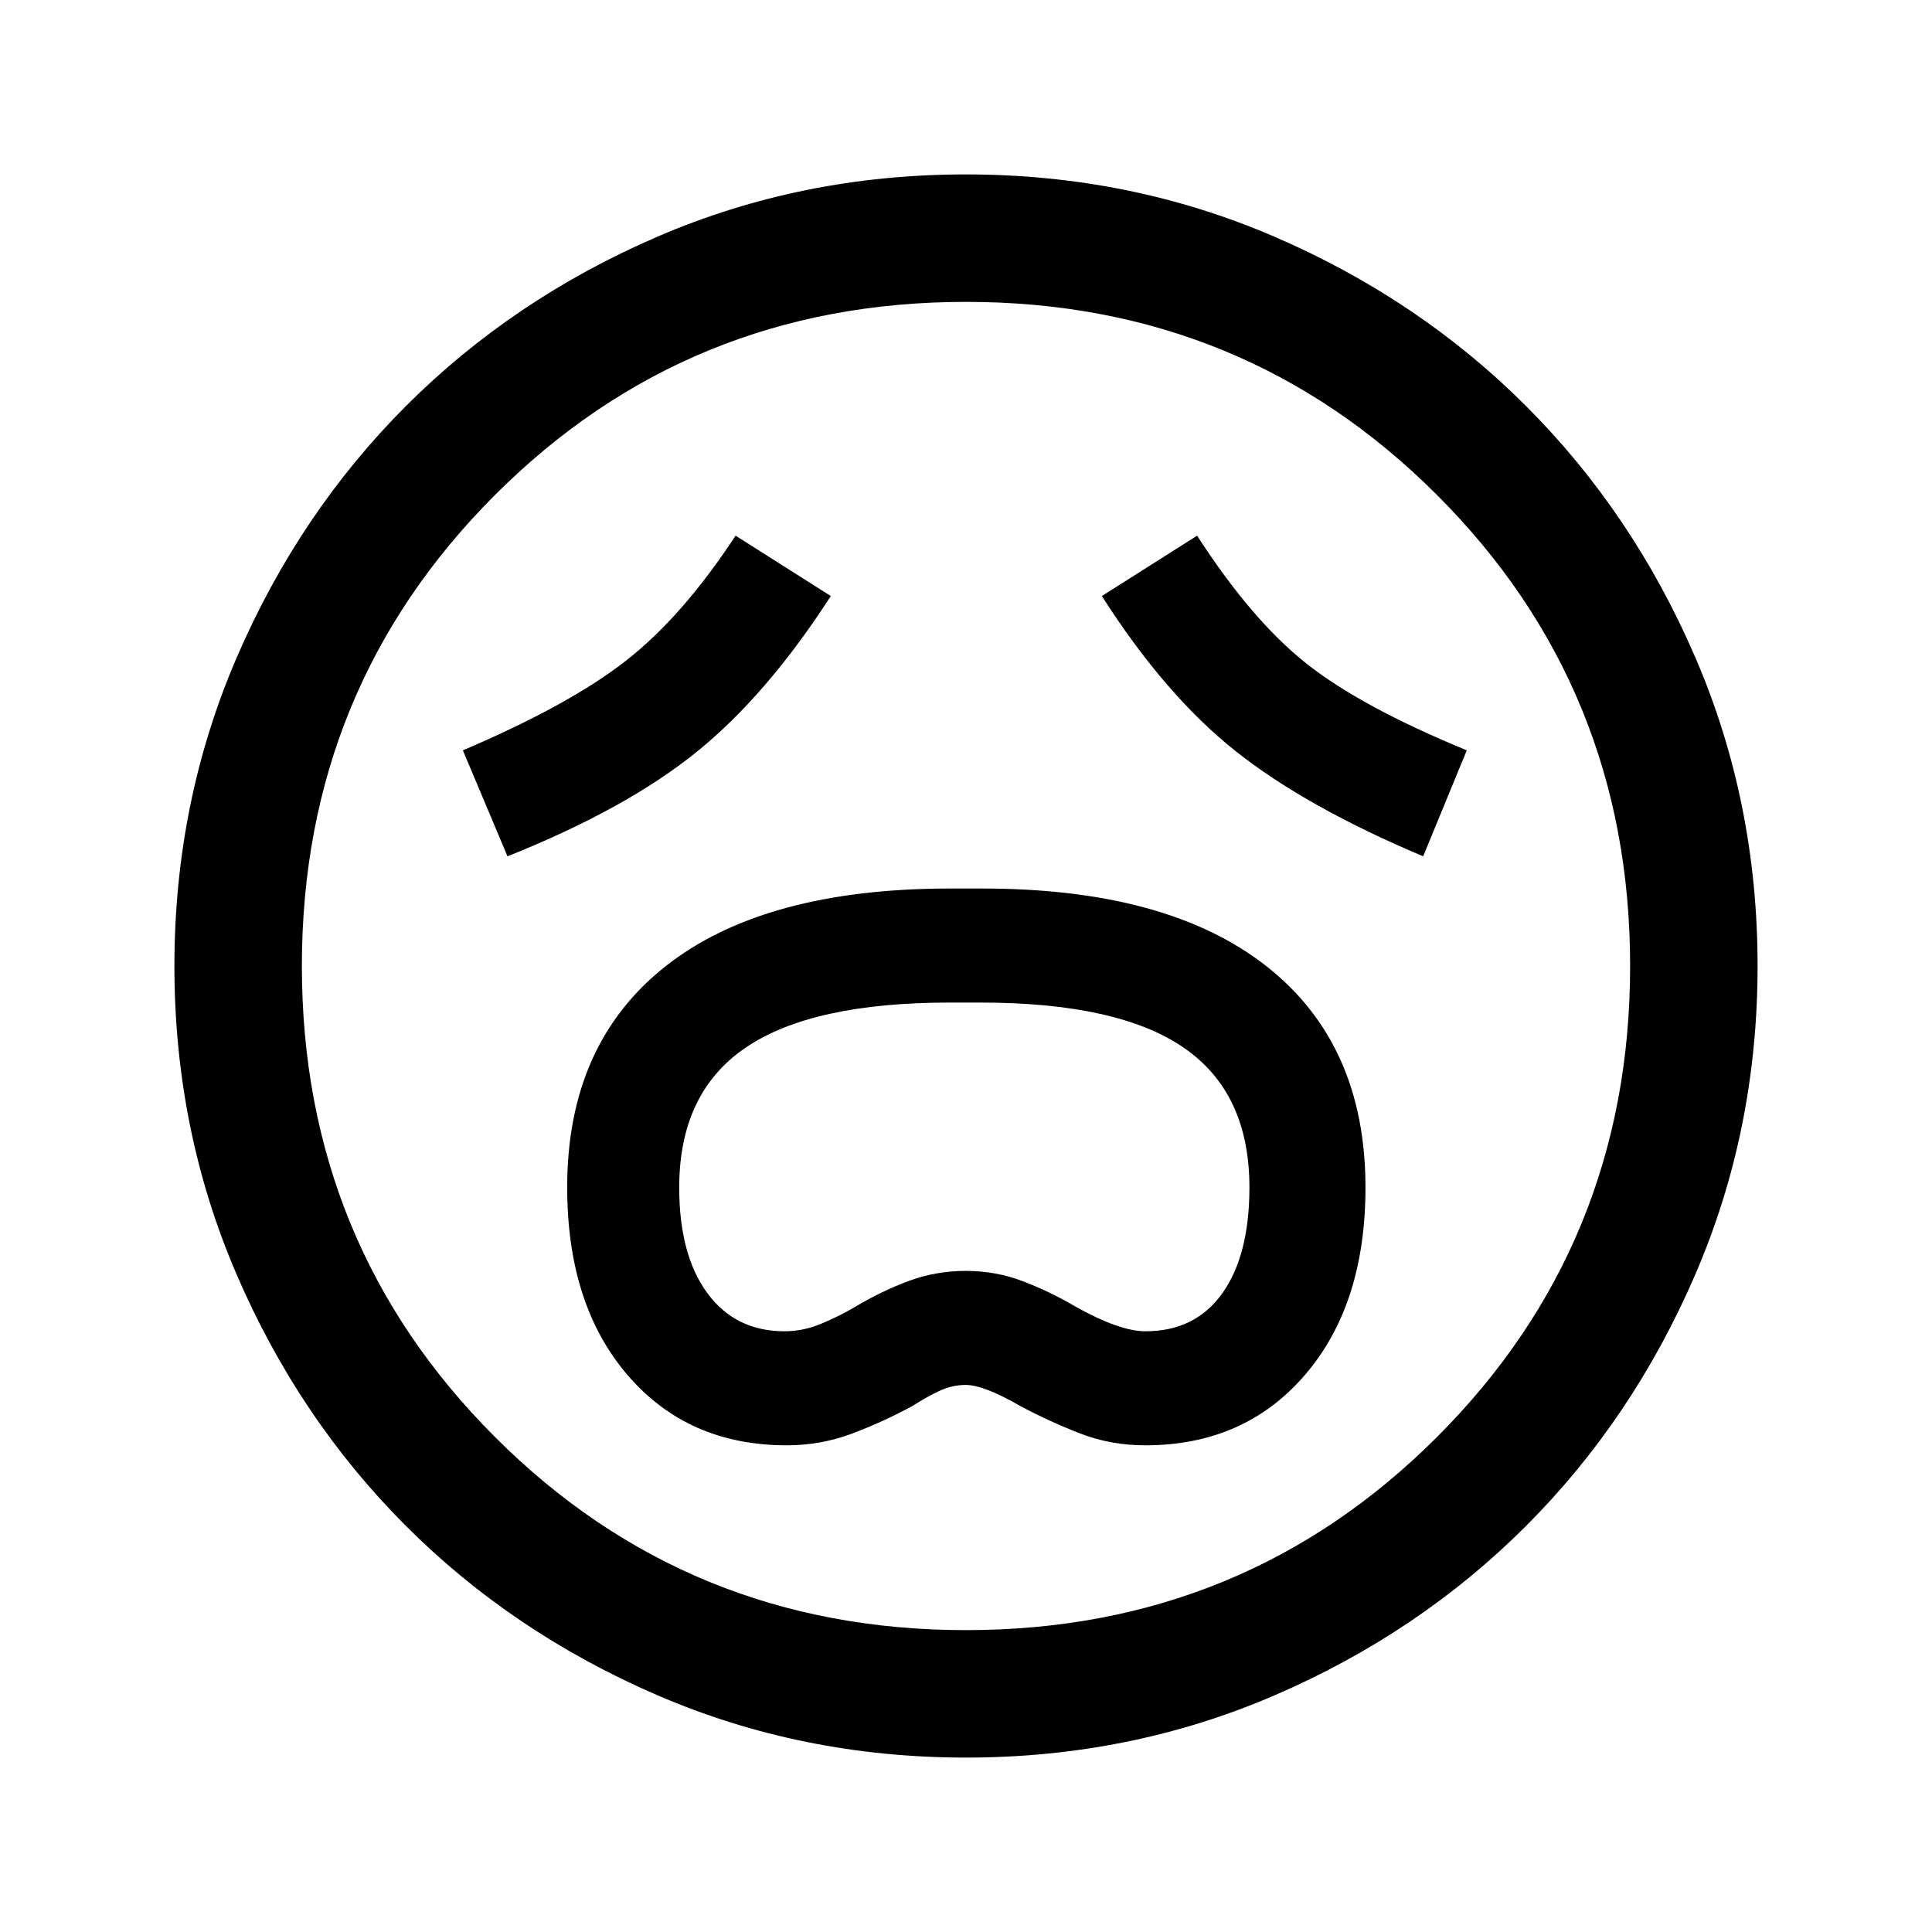 <svg xmlns="http://www.w3.org/2000/svg" height="40" viewBox="0 96 960 960" width="40"><path d="M390.911 814.167q16.912 0 32.25-5.75 15.339-5.75 30.172-13.75 6.167-4 12.834-7.25 6.666-3.25 13.7-3.25 8.966 0 27.148 10.5 14.662 7.8 29.787 13.65 15.125 5.85 32.267 5.85 49.293 0 79.362-34.973 30.069-34.972 30.069-93.148 0-71.179-49.113-109.863Q580.273 537.5 488 537.5h-15.904q-92.445 0-141.354 38.607-48.909 38.607-48.909 109.881 0 58.315 29.972 93.247t79.106 34.932Zm-1.084-56.667q-24.427 0-38.377-18.986-13.95-18.985-13.95-52.453 0-46.968 32.917-69.431 32.916-22.463 101.501-22.463h15.129q68.584 0 101.185 22.447t32.601 69.382q0 33.671-13.44 52.587-13.44 18.917-38.253 18.917-12.807 0-34.807-12.3-12.5-7.367-26-12.533-13.5-5.167-28.445-5.167t-28.583 5.093q-13.638 5.092-26.638 12.933-8 4.668-16.84 8.321-8.84 3.653-18 3.653Zm-137.66-236Q311 498 346 469.75t66.833-77.583l-47.333-30q-26.333 40.166-54.505 62.166-28.171 22-80.995 44.5l22.167 52.667Zm455 0 21.666-52.667q-52.666-21.666-79.833-43.25-27.167-21.583-54.167-63.416l-47.333 30Q579 441.5 614 469.25t93.167 52.25ZM480.043 969.333q-81.616 0-153.446-31.008-71.829-31.009-124.963-84.167t-84.051-124.869q-30.916-71.711-30.916-153.246 0-81.616 31.008-153.446 31.009-71.829 84.167-124.963t124.869-84.051q71.712-30.916 153.246-30.916 81.616 0 153.446 31.008 71.829 31.009 124.963 84.167t84.051 124.869q30.916 71.712 30.916 153.246 0 81.616-31.008 153.446-31.009 71.829-84.167 124.963t-124.869 84.051q-71.712 30.916-153.246 30.916ZM480 576Zm0 330q138.083 0 234.042-95.958Q810 714.083 810 576t-95.958-234.042Q618.083 246 480 246q-138.084 0-234.042 95.958Q150 437.917 150 576t95.958 234.042Q341.916 906 480 906Z"/></svg>